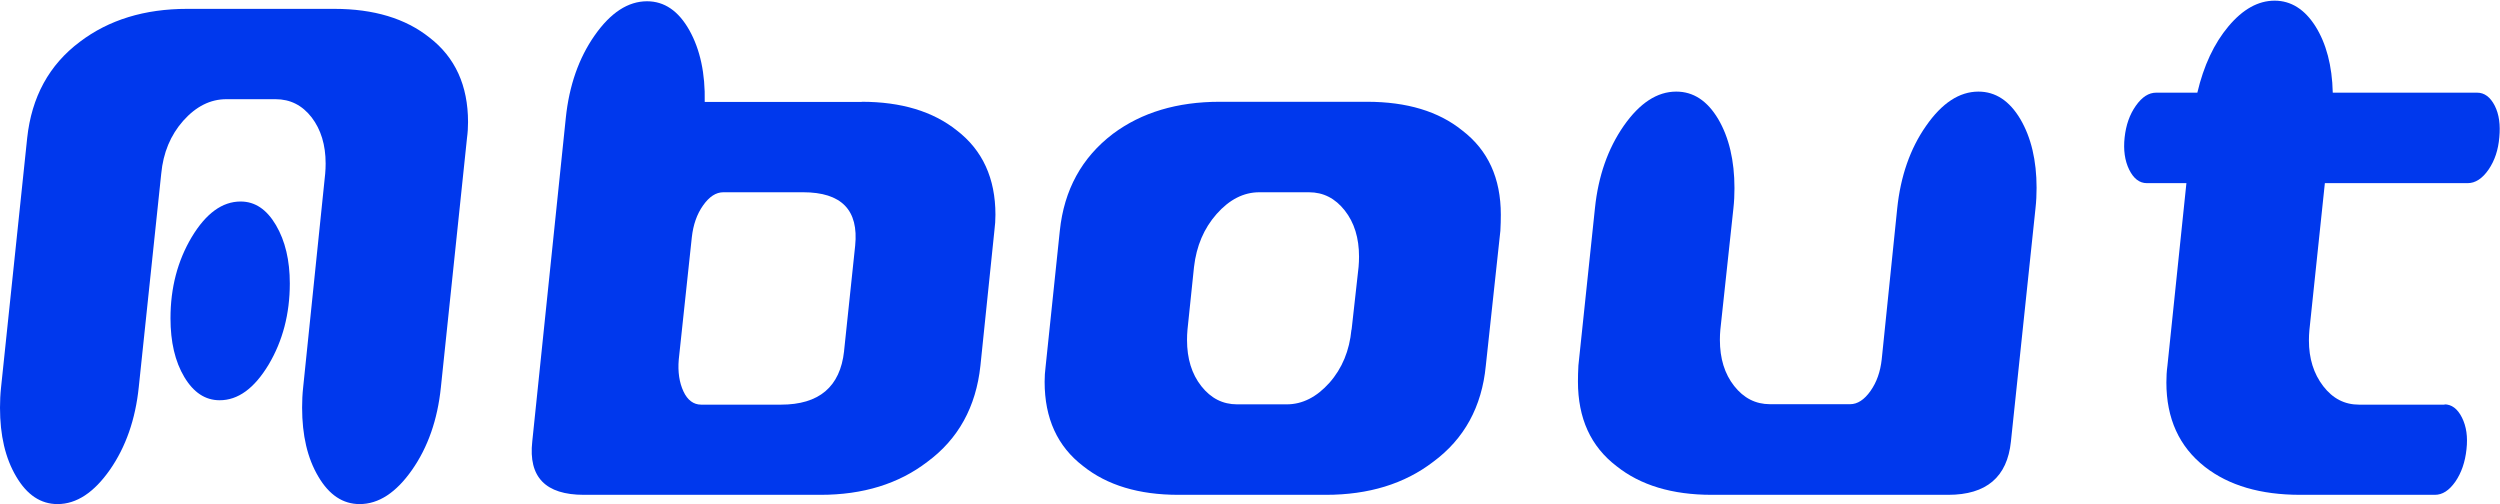 <svg width="1468" height="296" viewBox="0 0 1468 296" fill="none" xmlns="http://www.w3.org/2000/svg">
<path d="M196.297 5.205C219.474 5.205 238.106 10.821 252.19 22.054C267.256 33.643 274.833 50.224 274.833 71.708C274.833 74.739 274.655 77.859 274.209 81.158L258.876 227.535C256.915 246.434 251.299 262.57 241.939 275.942C232.579 289.313 222.327 295.999 211.184 295.999C201.378 295.999 193.266 290.651 186.936 279.864C180.518 269.077 177.398 255.616 177.398 239.303C177.398 235.38 177.576 231.369 178.022 227.357L190.948 102.018C191.126 100.057 191.215 98.006 191.215 96.045C191.215 85.08 188.452 76.076 183.014 68.944C177.487 61.813 170.445 58.247 161.798 58.247H132.915C123.465 58.247 115.086 62.526 107.598 70.906C100.11 79.374 95.831 89.716 94.672 102.018L81.478 227.357C79.517 246.256 73.901 262.392 64.541 275.853C55.181 289.224 44.929 295.999 33.786 295.999C23.98 295.999 15.868 290.651 9.538 279.864C3.12 269.077 0 255.616 0 239.392C0 235.469 0.178 231.458 0.624 227.446L15.957 81.068C18.542 56.999 28.794 38.1 46.89 24.55C63.917 11.624 84.955 5.205 109.915 5.205H196.475H196.297ZM141.294 118.331C149.763 118.331 156.627 122.967 162.065 132.238C167.503 141.509 170.177 152.92 170.177 166.47C170.177 184.299 165.987 200.257 157.697 214.163C149.317 228.07 139.779 235.024 128.992 235.024C120.524 235.024 113.66 230.477 108.222 221.384C102.784 212.291 100.11 200.792 100.11 186.885C100.11 168.966 104.299 153.098 112.59 139.192C120.969 125.285 130.508 118.331 141.294 118.331Z" fill="#0038ED"/>
<path d="M505.985 59.763C529.163 59.763 547.794 65.379 561.879 76.611C576.945 88.2 584.522 104.692 584.522 126.087C584.522 129.118 584.344 132.149 583.898 135.537L575.697 214.788C573.111 238.857 562.771 257.756 544.496 271.217C527.648 284.143 506.699 290.562 481.827 290.562H342.851C320.297 290.562 310.224 280.132 312.541 259.272L332.242 69.212C334.204 50.313 339.82 34.178 349.18 20.806C358.54 7.434 368.792 0.748 379.935 0.748C390.097 0.748 398.388 6.364 404.806 17.775C411.135 29.096 414.166 43.182 413.81 59.852H505.985V59.763ZM495.645 206.051L502.152 144.273C504.292 123.324 494.129 112.894 471.576 112.894H424.775C420.406 112.894 416.484 115.479 412.829 120.65C409.174 125.82 407.035 132.06 406.232 139.37L398.566 211.133C397.942 218.443 398.923 224.683 401.33 229.853C403.736 235.024 407.302 237.609 411.759 237.609H458.56C480.936 237.609 493.327 227.179 495.645 206.23V206.051Z" fill="#0038ED"/>
<path d="M802.748 59.764C826.104 59.764 844.735 65.38 858.642 76.612C873.797 88.201 881.285 104.693 881.285 126.088C881.285 129.119 881.196 132.15 881.017 135.538L872.459 214.789C870.142 238.858 859.801 257.757 841.526 271.218C824.678 284.144 803.64 290.563 778.501 290.563H691.941C668.764 290.563 650.132 284.947 636.048 273.714C620.893 262.125 613.405 245.633 613.405 224.238C613.405 221.296 613.583 218.176 614.029 214.789L622.319 135.538C624.815 111.468 635.245 92.48 653.52 78.574C670.368 66.004 691.317 59.764 716.189 59.764H802.748ZM793.655 193.572L797.756 156.755C797.934 154.704 798.023 152.743 798.023 150.693C798.023 139.728 795.26 130.724 789.644 123.592C784.028 116.461 777.075 112.895 768.606 112.895H739.455C730.274 112.895 721.894 117.174 714.406 125.643C706.918 134.112 702.55 144.452 701.123 156.755L697.29 193.572C697.112 195.622 697.023 197.583 697.023 199.634C697.023 210.599 699.786 219.603 705.402 226.734C711.018 233.866 717.972 237.432 726.44 237.432H755.591C764.773 237.432 773.152 233.153 780.64 224.773C788.128 216.304 792.407 205.874 793.566 193.572H793.655Z" fill="#0038ED"/>
<path d="M984.336 53.791C994.32 53.791 1002.52 59.14 1008.94 69.926C1015.27 80.713 1018.48 94.263 1018.48 110.488C1018.48 114.499 1018.3 118.422 1017.85 122.433L1010.19 193.572C1010.01 195.533 1009.92 197.584 1009.92 199.545C1009.92 210.51 1012.68 219.513 1018.3 226.645C1023.92 233.777 1030.87 237.343 1039.34 237.343H1086.41C1090.69 237.343 1094.7 234.757 1098.35 229.587C1102.01 224.417 1104.15 218.265 1104.95 210.956L1114.04 122.433C1116 103.534 1121.62 87.31 1130.98 73.938C1140.34 60.477 1150.59 53.791 1161.73 53.791C1171.72 53.791 1179.92 59.14 1186.34 69.926C1192.67 80.713 1195.88 94.174 1195.88 110.31C1195.88 114.321 1195.7 118.244 1195.25 122.255L1180.81 259.273C1178.67 280.133 1166.37 290.563 1143.99 290.563H1005.11C981.929 290.563 963.298 284.947 949.213 273.714C934.058 262.125 926.57 245.633 926.57 224.06C926.57 221.118 926.659 217.998 926.838 214.61L936.554 122.255C938.516 103.356 944.132 87.31 953.492 73.849C962.852 60.477 973.104 53.791 984.247 53.791H984.336Z" fill="#0038ED"/>
<path d="M1435.32 237.43C1439.6 237.43 1443.07 240.015 1445.66 245.186C1448.25 250.356 1449.14 256.507 1448.33 263.728C1447.53 271.395 1445.3 277.724 1441.74 282.894C1438.08 288.065 1434.16 290.561 1429.79 290.561H1350.63C1327.45 290.561 1308.82 285.123 1294.74 274.158C1279.58 262.302 1272.1 245.721 1272.1 224.593C1272.1 221.295 1272.27 217.996 1272.72 214.698L1283.86 107.544H1260.6C1256.32 107.544 1252.84 104.87 1250.25 99.61C1247.67 94.351 1246.78 88.021 1247.58 80.711C1248.38 73.401 1250.52 67.25 1254.18 62.08C1257.83 56.909 1261.75 54.413 1266.12 54.413H1290.28C1294.02 38.545 1300.09 25.53 1308.56 15.456C1317.02 5.383 1326.03 0.391 1335.66 0.391C1345.28 0.391 1353.31 5.472 1359.64 15.456C1365.96 25.53 1369.44 38.545 1369.8 54.413H1454.57C1458.85 54.413 1462.33 56.998 1464.92 62.08C1467.5 67.161 1468.3 73.401 1467.59 80.711C1466.97 88.021 1464.92 94.261 1461.26 99.61C1457.61 104.87 1453.5 107.544 1449.05 107.544H1365.16L1356.07 193.927C1355.89 195.888 1355.8 197.849 1355.8 199.899C1355.8 210.508 1358.57 219.423 1364.18 226.733C1369.8 234.043 1376.75 237.608 1385.22 237.608H1435.59L1435.32 237.43Z" fill="#0038ED"/>
</svg>
